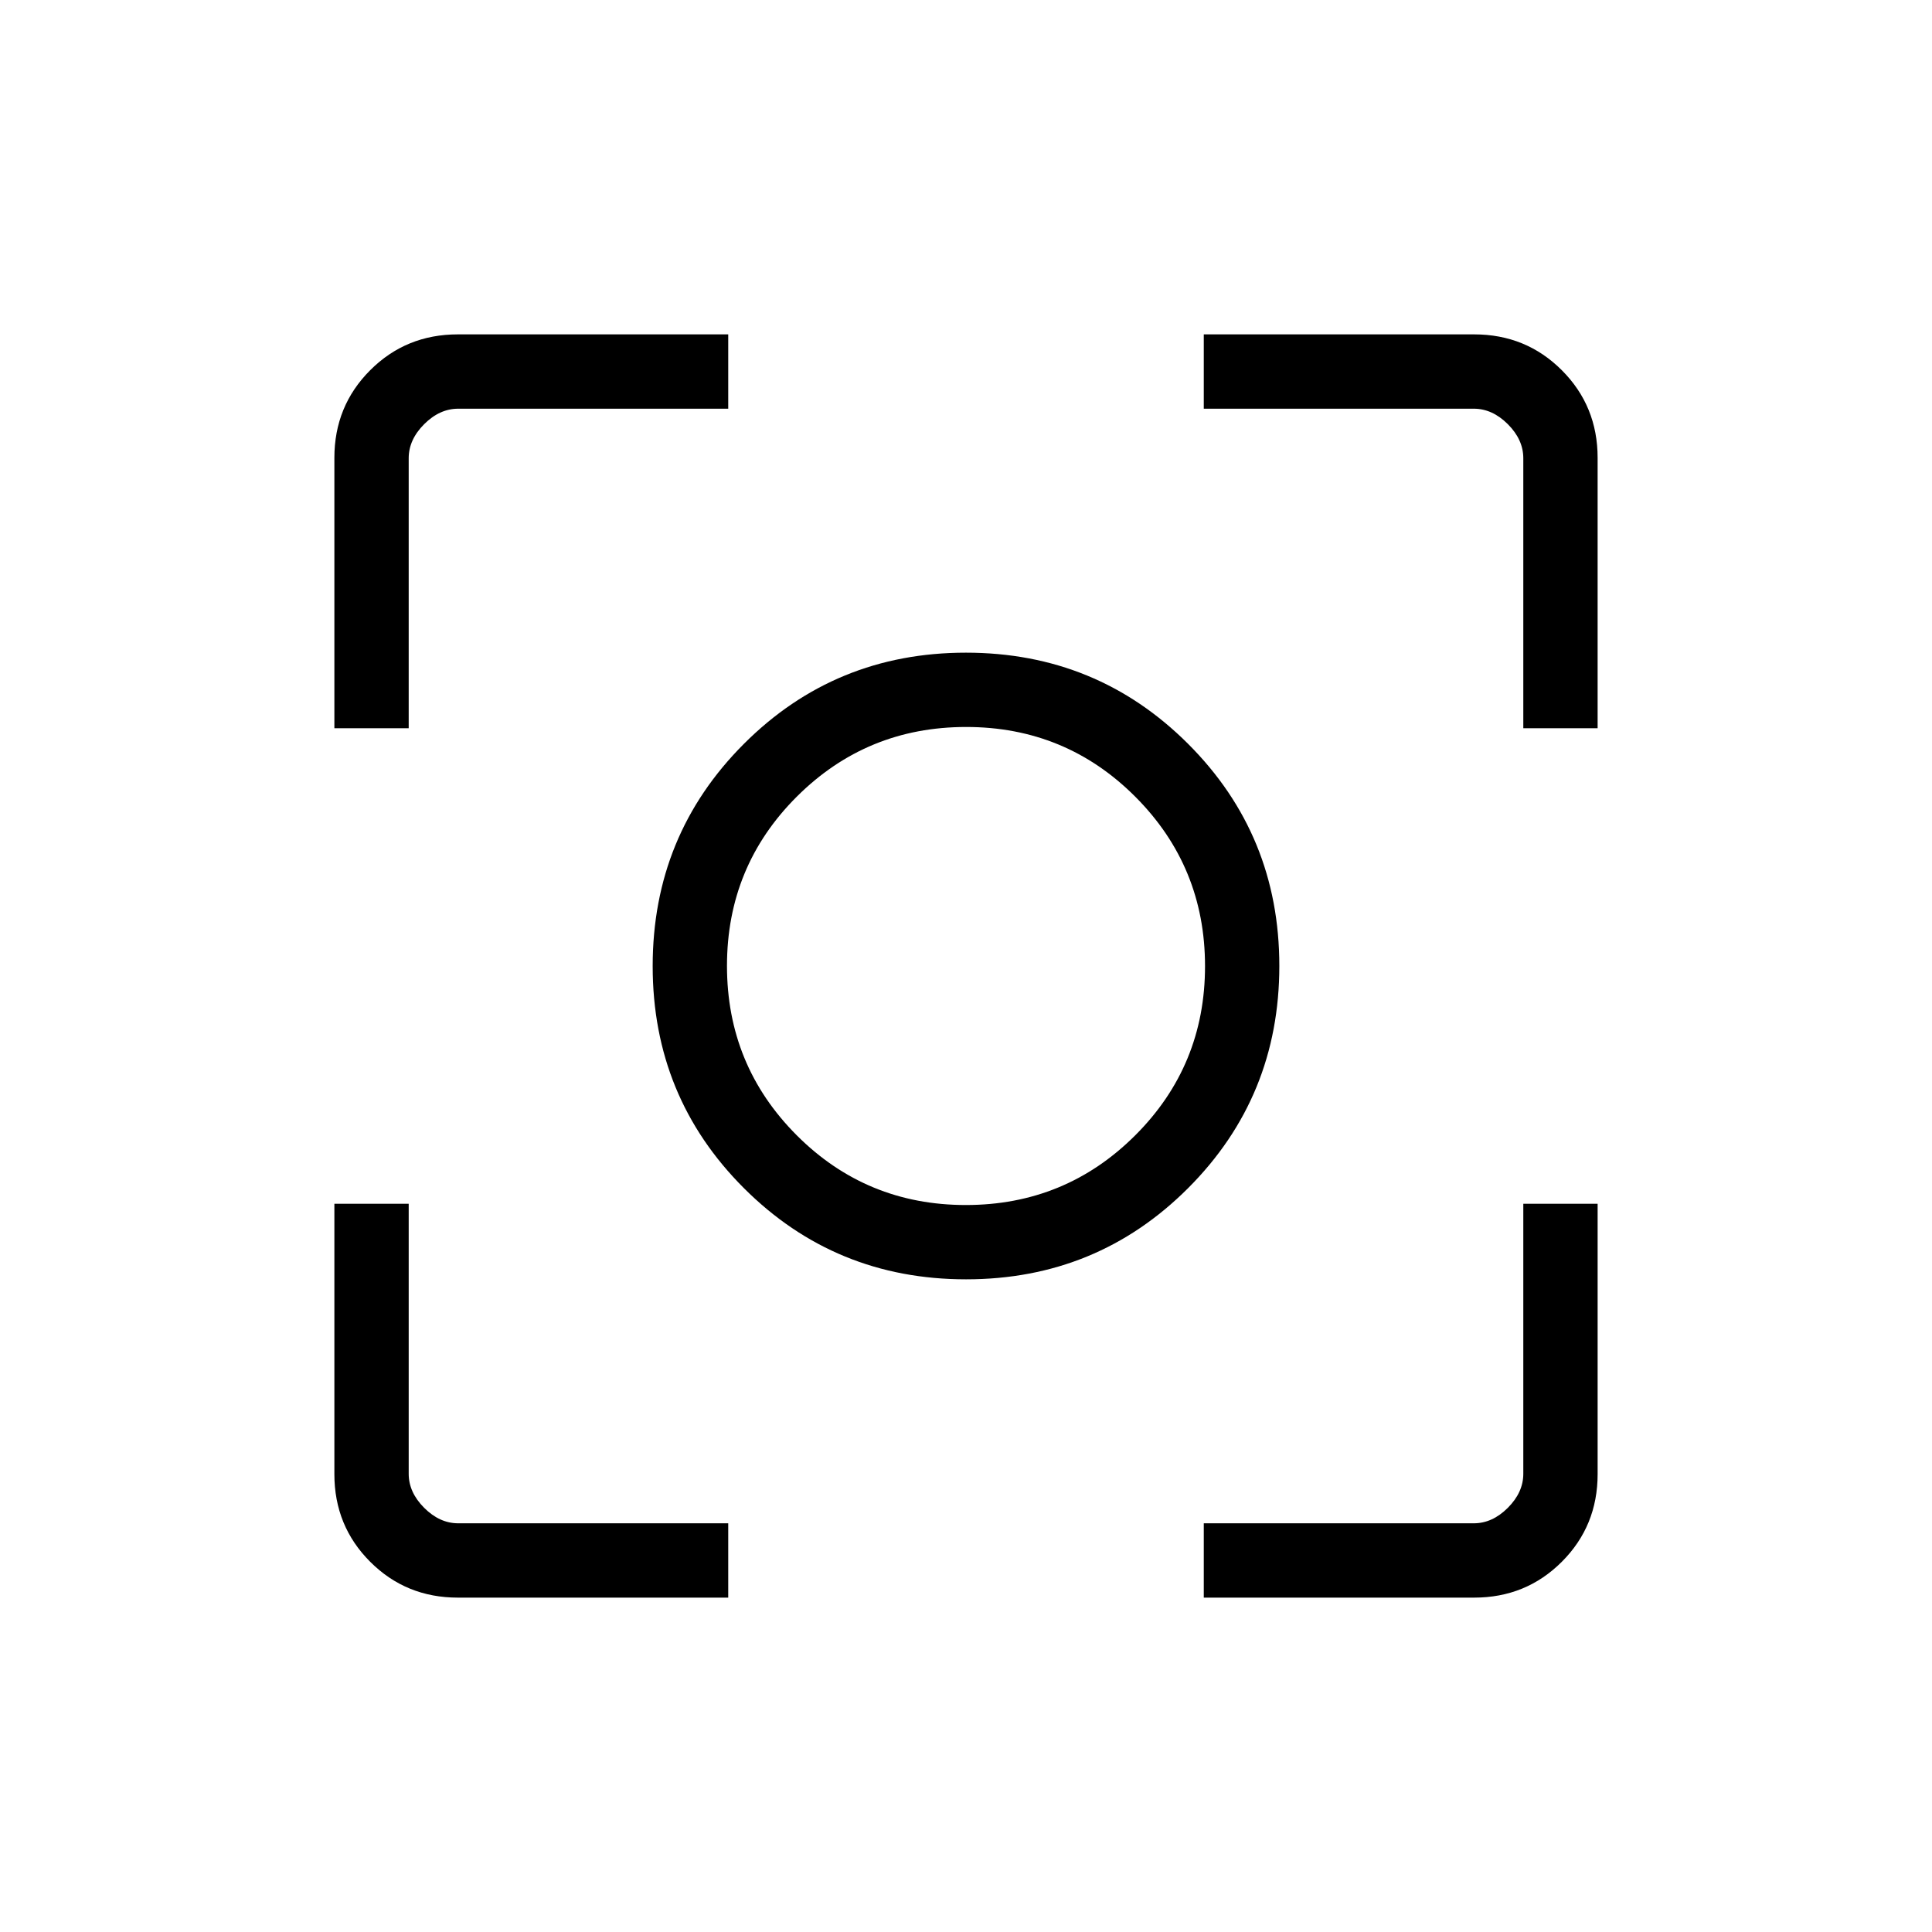 <svg xmlns="http://www.w3.org/2000/svg" height="24" viewBox="0 -960 960 960" width="24"><path d="M227.5-166.15q-25.75 0-43.55-17.8-17.8-17.8-17.8-43.55v-134.35h36.93v134.16q0 9.23 7.69 16.92 7.69 7.69 16.92 7.69h134.16v36.93H227.5Zm370.65 0v-36.93h134.16q9.23 0 16.92-7.69 7.69-7.69 7.69-16.92v-134.16h36.93v134.35q0 25.75-17.8 43.55-17.8 17.8-43.55 17.8H598.15Zm-432-432V-732.5q0-25.75 17.8-43.55 17.8-17.8 43.55-17.8h134.35v36.93H227.69q-9.23 0-16.92 7.69-7.69 7.69-7.69 16.92v134.16h-36.93Zm590.77 0v-134.16q0-9.23-7.69-16.92-7.69-7.69-16.92-7.69H598.15v-36.93H732.5q25.75 0 43.55 17.8 17.8 17.8 17.8 43.55v134.35h-36.93ZM480.04-324.31q-65.04 0-110.39-45.3-45.34-45.31-45.34-110.35 0-65.04 45.3-110.39 45.31-45.34 110.35-45.34 65.04 0 110.39 45.3 45.34 45.31 45.34 110.35 0 65.04-45.3 110.39-45.31 45.34-110.35 45.34Zm-.11-36.92q49.45 0 84.15-34.62 34.69-34.62 34.69-84.08 0-49.45-34.62-84.15-34.62-34.69-84.08-34.69-49.45 0-84.15 34.62-34.69 34.62-34.69 84.08 0 49.45 34.62 84.15 34.62 34.69 84.08 34.69ZM480-480Z"/></svg>